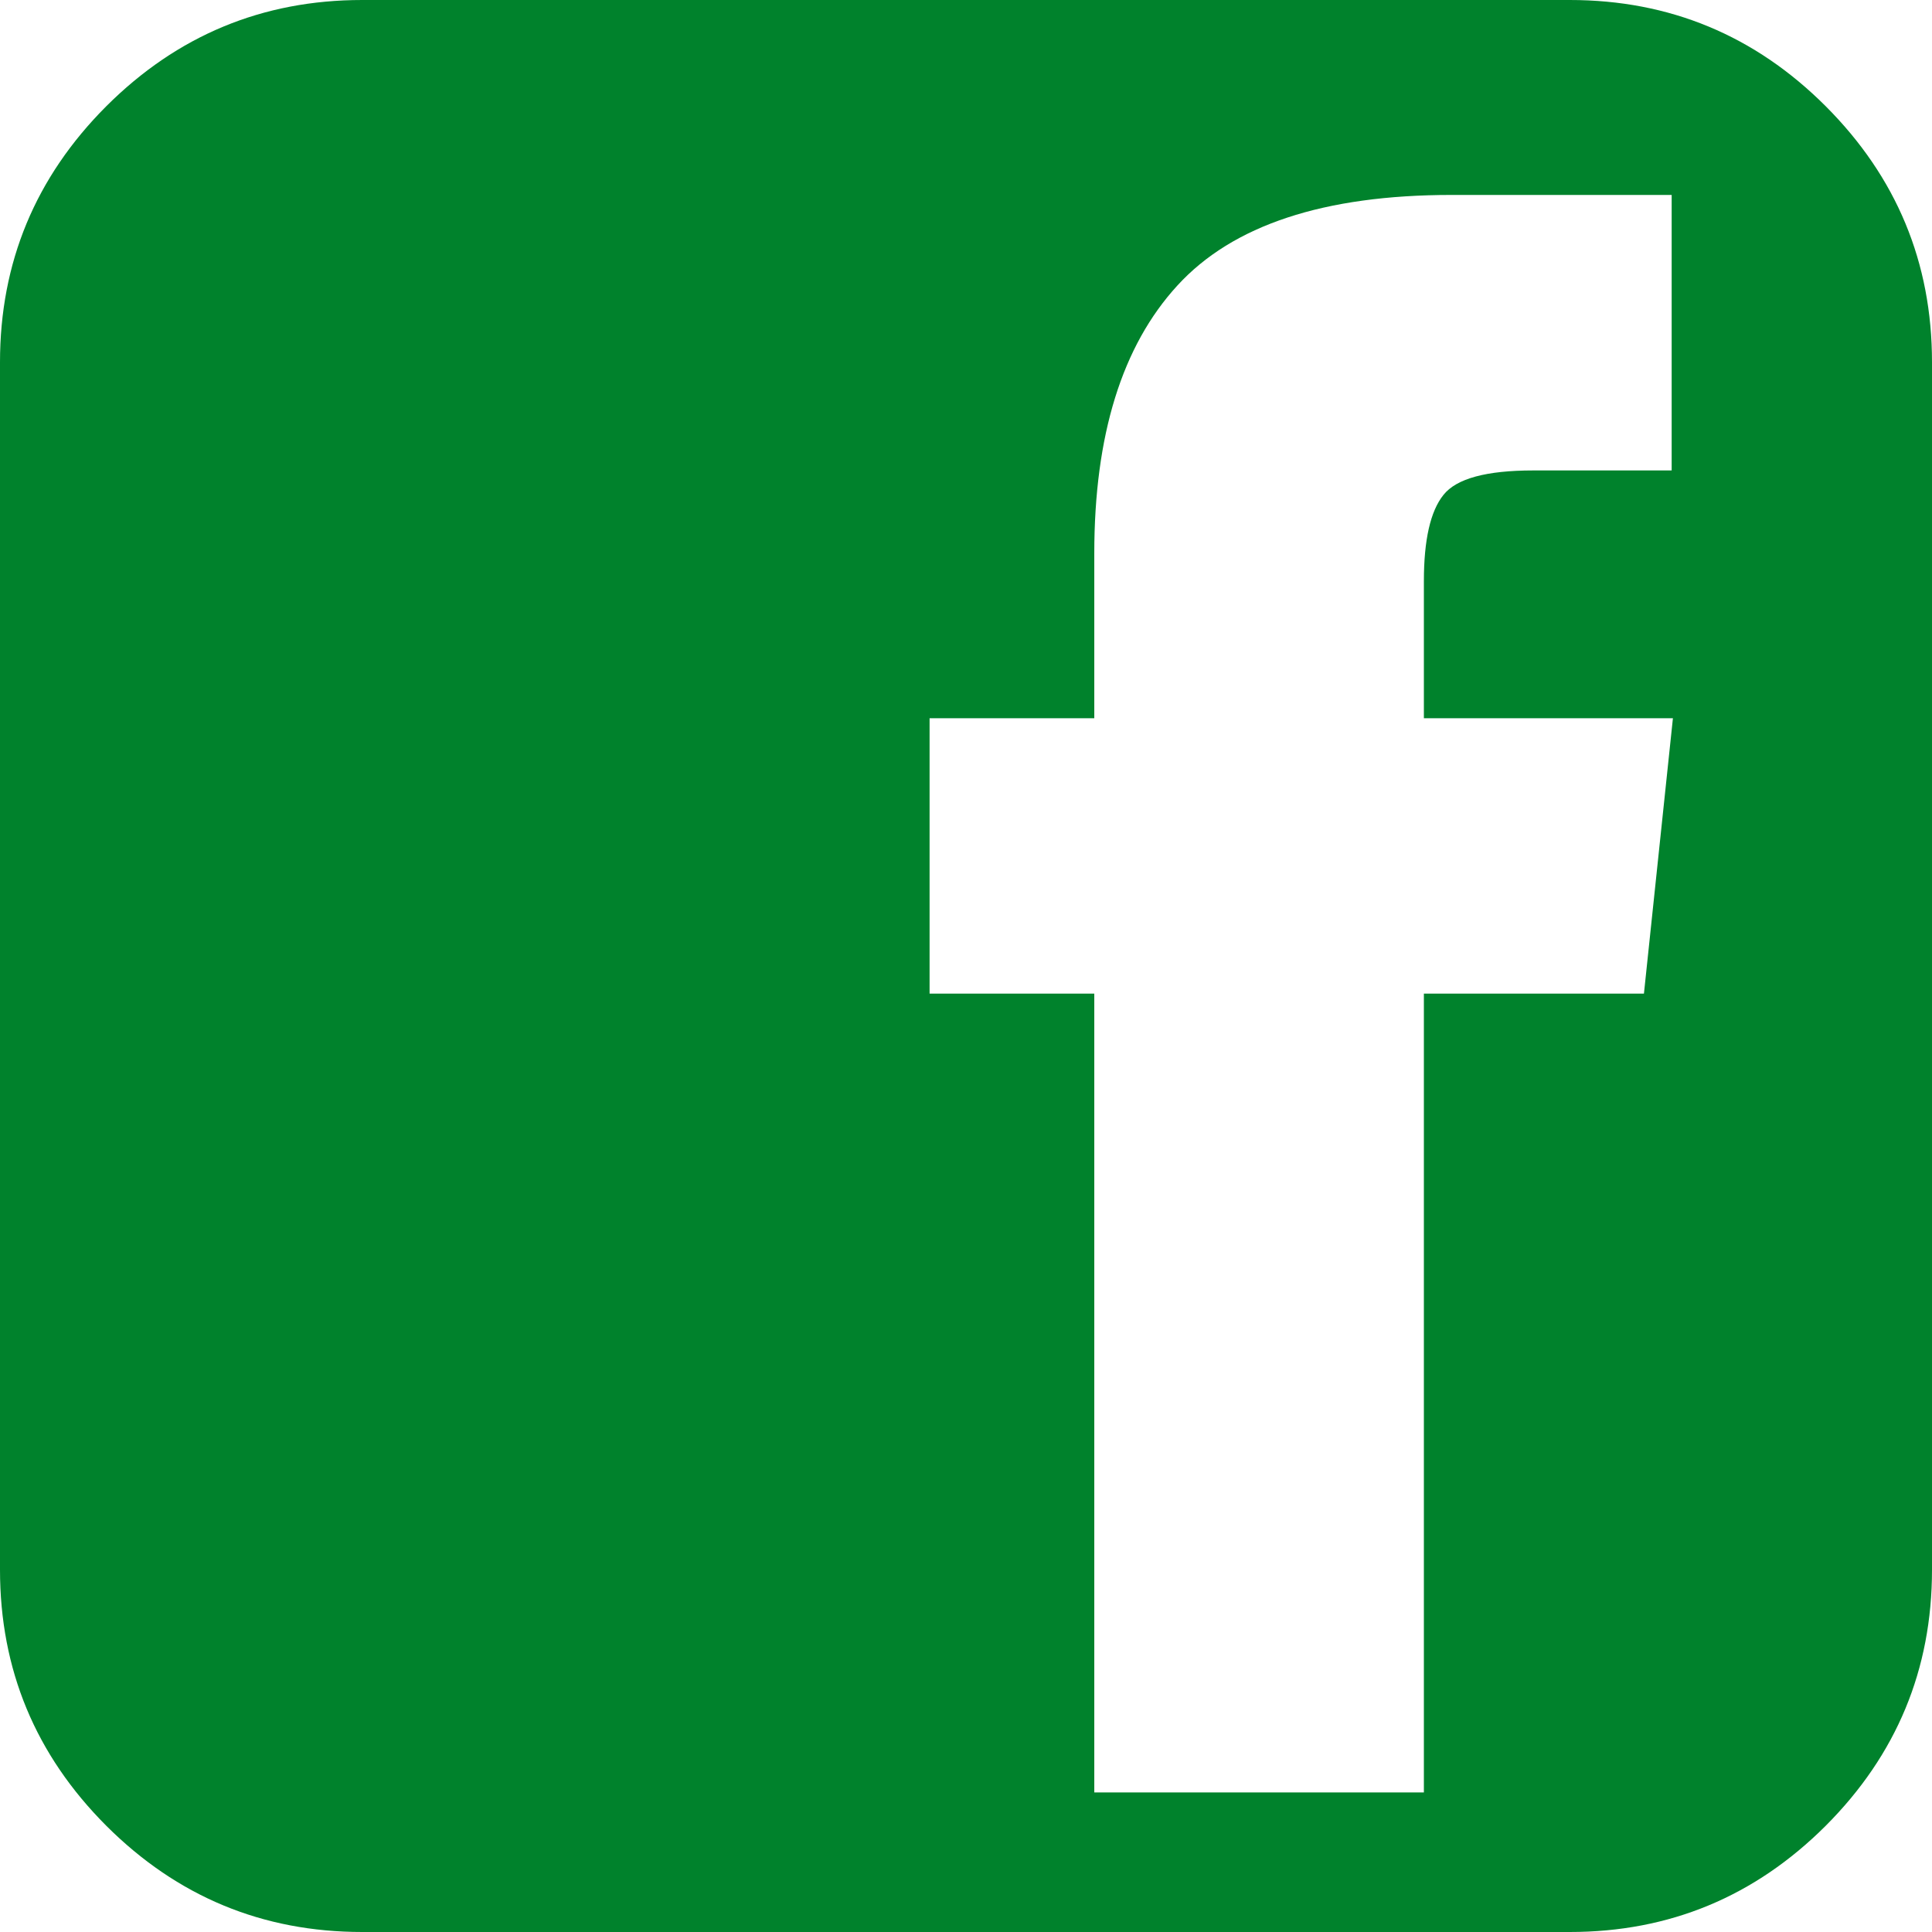 <svg width="20" height="20" viewBox="0 0 20 20" fill="none" xmlns="http://www.w3.org/2000/svg">
<g clip-path="url(#clip0_0_777)">
<path d="M18.9 1.1C18.167 0.367 17.283 0 16.25 0H3.75C2.717 0 1.834 0.367 1.1 1.1C0.367 1.834 0 2.717 0 3.75V16.25C0 17.283 0.367 18.166 1.1 18.9C1.834 19.633 2.717 20 3.75 20H16.25C17.283 20 18.166 19.633 18.9 18.9C19.633 18.166 20 17.283 20 16.25V3.75C20 2.717 19.633 1.834 18.9 1.1ZM17.018 10.286H14.74V18.555H11.328V10.286H9.623V7.435H11.328V5.729C11.328 4.505 11.615 3.581 12.188 2.956C12.76 2.33 13.707 2.018 15.026 2.018H17.305V4.87H15.873C15.386 4.87 15.076 4.954 14.942 5.124C14.807 5.293 14.74 5.59 14.74 6.016V7.435H17.318L17.018 10.286Z" fill="#00822C"/>
</g>
<defs>
<clipPath id="clip0_0_777">
<rect width="20" height="20" fill="white"/>
</clipPath>
</defs>
</svg>
